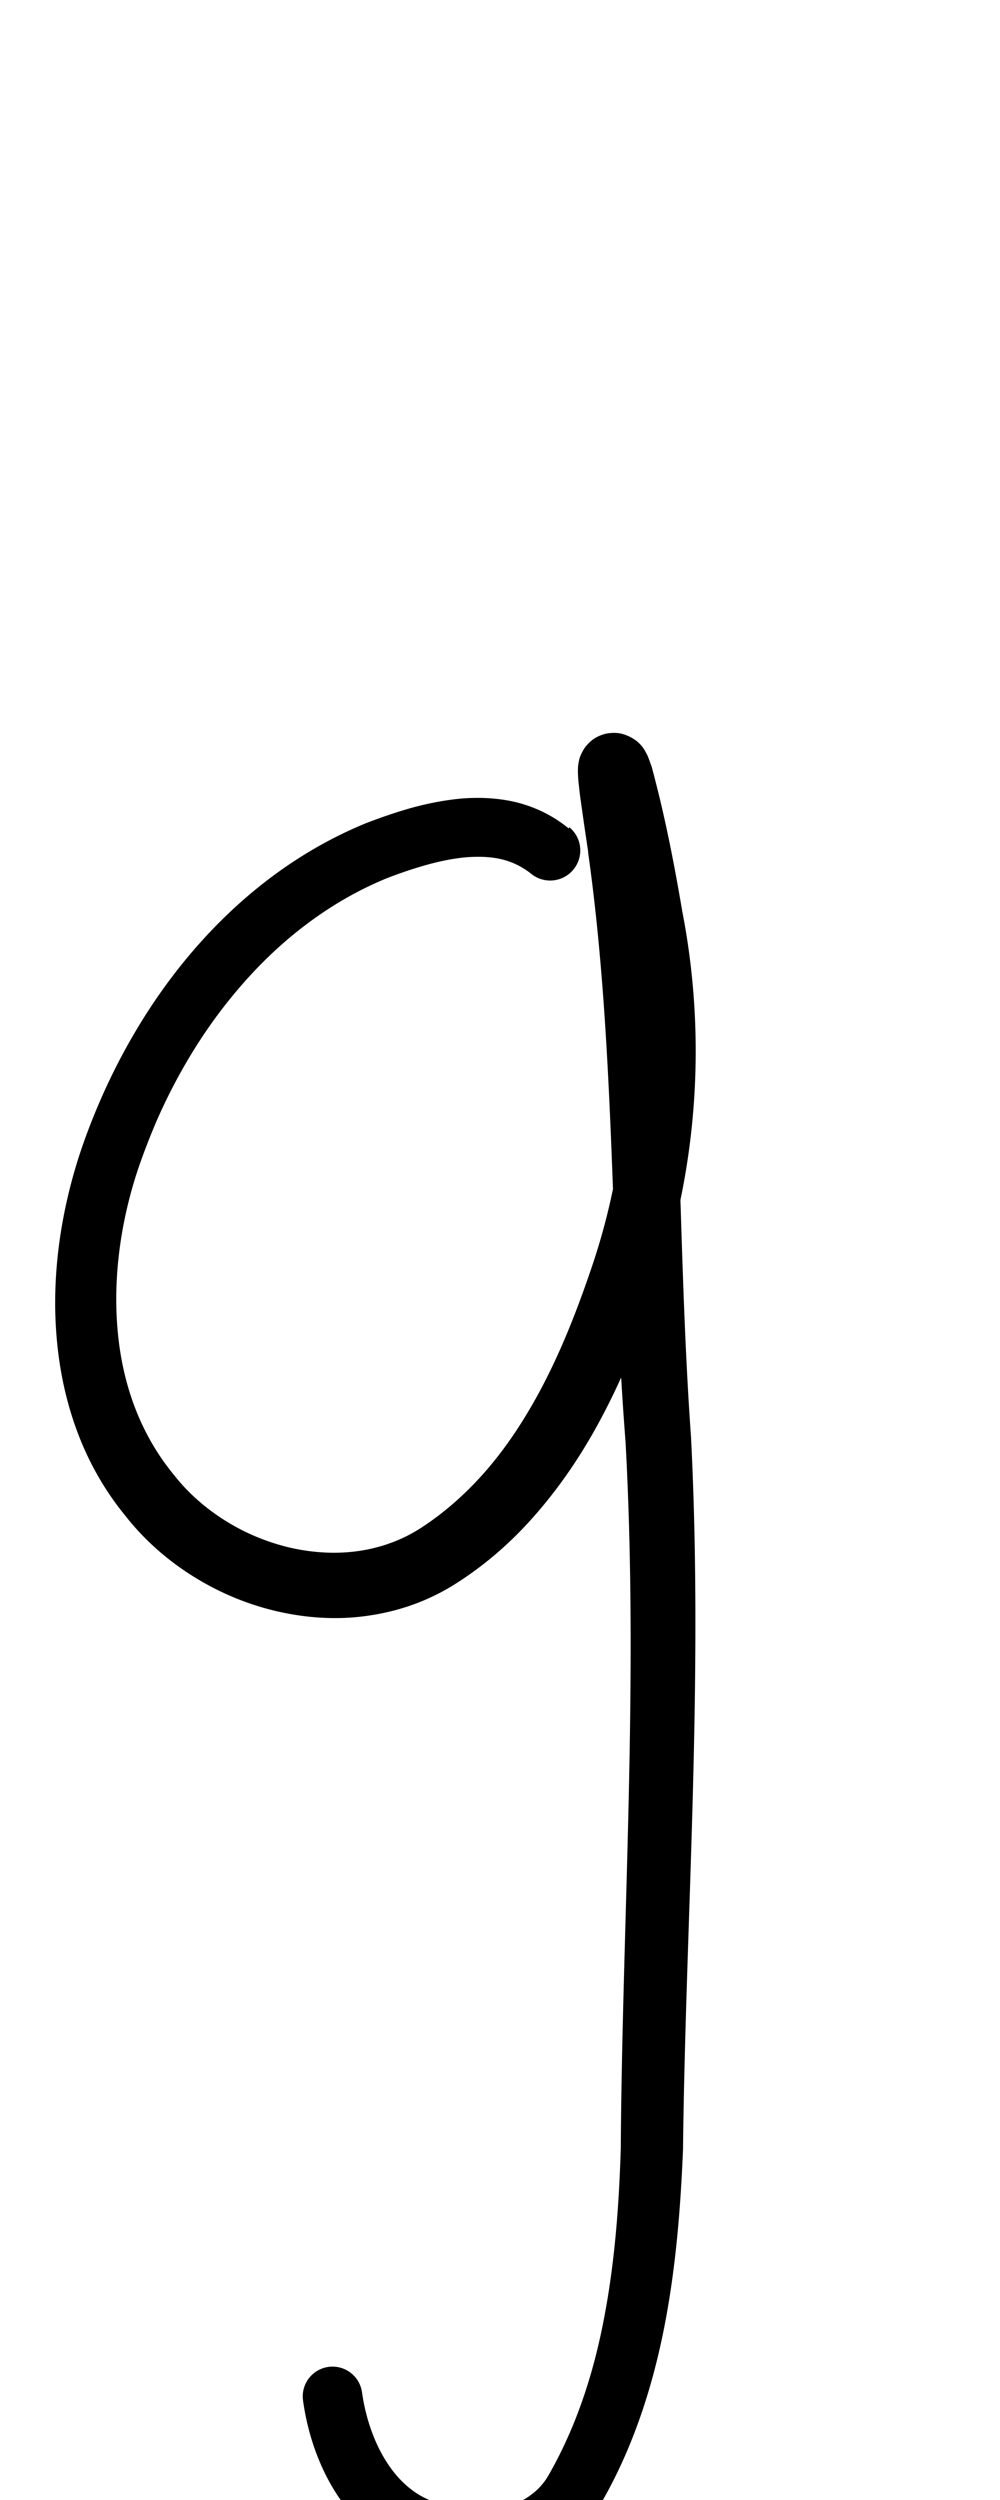 <?xml version="1.0" encoding="UTF-8" standalone="no"?>
<!-- Created with Inkscape (http://www.inkscape.org/) -->

<svg
   width="4mm"
   height="10mm"
   viewBox="0 0 4 10"
   version="1.1"
   id="svg1681"
   inkscape:version="1.2.1 (9c6d41e410, 2022-07-14)"
   sodipodi:docname="lower_g_19.svg"
   inkscape:export-filename="..\..\..\..\Downloads\lower a diff canvas resize 3.0.png"
   inkscape:export-xdpi="96"
   inkscape:export-ydpi="96"
   xmlns:inkscape="http://www.inkscape.org/namespaces/inkscape"
   xmlns:sodipodi="http://sodipodi.sourceforge.net/DTD/sodipodi-0.dtd"
   xmlns="http://www.w3.org/2000/svg"
   xmlns:svg="http://www.w3.org/2000/svg"
   xmlns:rdf="http://www.w3.org/1999/02/22-rdf-syntax-ns#"
   xmlns:cc="http://creativecommons.org/ns#"
   xmlns:dc="http://purl.org/dc/elements/1.1/">
  <defs
     id="defs1675">
    <inkscape:path-effect
       effect="powerstroke"
       id="path-effect21446"
       is_visible="true"
       lpeversion="1"
       offset_points="1.874,0.12 | 6.812,0.141 | 11.073,0.119"
       not_jump="true"
       sort_points="true"
       interpolator_type="CentripetalCatmullRom"
       interpolator_beta="0.75"
       start_linecap_type="round"
       linejoin_type="spiro"
       miter_limit="4"
       scale_width="1"
       end_linecap_type="round" />
    <inkscape:path-effect
       effect="simplify"
       id="path-effect21444"
       is_visible="true"
       lpeversion="1"
       steps="1"
       threshold="0.005"
       smooth_angles="0"
       helper_size="0"
       simplify_individual_paths="false"
       simplify_just_coalesce="false"
       step="1" />
    <inkscape:path-effect
       effect="powerstroke"
       id="path-effect19901"
       is_visible="true"
       lpeversion="1"
       offset_points="1.537,0.108 | 7.547,0.121"
       not_jump="true"
       sort_points="true"
       interpolator_type="CentripetalCatmullRom"
       interpolator_beta="0.75"
       start_linecap_type="round"
       linejoin_type="spiro"
       miter_limit="4"
       scale_width="1"
       end_linecap_type="round" />
    <inkscape:path-effect
       effect="simplify"
       id="path-effect19899"
       is_visible="true"
       lpeversion="1"
       steps="1"
       threshold="0.005"
       smooth_angles="0"
       helper_size="0"
       simplify_individual_paths="false"
       simplify_just_coalesce="false"
       step="1" />
    <inkscape:path-effect
       effect="powerstroke"
       id="path-effect19084"
       is_visible="true"
       lpeversion="1"
       offset_points="2.6,0.112 | 5.075,0.085 | 8.978,0.109 | 11.225,0.093"
       not_jump="true"
       sort_points="true"
       interpolator_type="CentripetalCatmullRom"
       interpolator_beta="0.75"
       start_linecap_type="round"
       linejoin_type="spiro"
       miter_limit="4"
       scale_width="1"
       end_linecap_type="round" />
    <inkscape:path-effect
       effect="simplify"
       id="path-effect19082"
       is_visible="true"
       lpeversion="1"
       steps="1"
       threshold="0.005"
       smooth_angles="0"
       helper_size="0"
       simplify_individual_paths="false"
       simplify_just_coalesce="false"
       step="1" />
    <inkscape:path-effect
       effect="powerstroke"
       id="path-effect18269"
       is_visible="true"
       lpeversion="1"
       offset_points="2.296,0.115"
       not_jump="true"
       sort_points="true"
       interpolator_type="CentripetalCatmullRom"
       interpolator_beta="0.75"
       start_linecap_type="round"
       linejoin_type="spiro"
       miter_limit="4"
       scale_width="1"
       end_linecap_type="round" />
    <inkscape:path-effect
       effect="simplify"
       id="path-effect18267"
       is_visible="true"
       lpeversion="1"
       steps="1"
       threshold="0.005"
       smooth_angles="0"
       helper_size="0"
       simplify_individual_paths="false"
       simplify_just_coalesce="false"
       step="1" />
    <inkscape:path-effect
       effect="powerstroke"
       id="path-effect18262"
       is_visible="true"
       lpeversion="1"
       offset_points="1.54,0.115"
       not_jump="true"
       sort_points="true"
       interpolator_type="CentripetalCatmullRom"
       interpolator_beta="0.75"
       start_linecap_type="round"
       linejoin_type="spiro"
       miter_limit="4"
       scale_width="1"
       end_linecap_type="round" />
    <inkscape:path-effect
       effect="simplify"
       id="path-effect18260"
       is_visible="true"
       lpeversion="1"
       steps="1"
       threshold="0.005"
       smooth_angles="0"
       helper_size="0"
       simplify_individual_paths="false"
       simplify_just_coalesce="false"
       step="1" />
    <inkscape:path-effect
       effect="powerstroke"
       id="path-effect1187"
       is_visible="true"
       lpeversion="1"
       offset_points="1.672,0.125 | 12.561,0.148"
       not_jump="true"
       sort_points="true"
       interpolator_type="CentripetalCatmullRom"
       interpolator_beta="0.75"
       start_linecap_type="round"
       linejoin_type="spiro"
       miter_limit="4"
       scale_width="1"
       end_linecap_type="round" />
    <inkscape:path-effect
       effect="simplify"
       id="path-effect1185"
       is_visible="true"
       lpeversion="1"
       steps="1"
       threshold="0.005"
       smooth_angles="0"
       helper_size="0"
       simplify_individual_paths="false"
       simplify_just_coalesce="false"
       step="1" />
    <inkscape:path-effect
       effect="powerstroke"
       id="path-effect1104"
       is_visible="true"
       lpeversion="1"
       offset_points="1.565,0.124 | 5.285,0.112 | 12.072,0.139"
       not_jump="true"
       sort_points="true"
       interpolator_type="CentripetalCatmullRom"
       interpolator_beta="0.75"
       start_linecap_type="round"
       linejoin_type="spiro"
       miter_limit="4"
       scale_width="1"
       end_linecap_type="round" />
    <inkscape:path-effect
       effect="simplify"
       id="path-effect1102"
       is_visible="true"
       lpeversion="1"
       steps="1"
       threshold="0.005"
       smooth_angles="0"
       helper_size="0"
       simplify_individual_paths="false"
       simplify_just_coalesce="false"
       step="1" />
    <inkscape:path-effect
       effect="powerstroke"
       id="path-effect1023"
       is_visible="true"
       lpeversion="1"
       offset_points="4.266,0.117 | 11.754,0.138"
       not_jump="true"
       sort_points="true"
       interpolator_type="CentripetalCatmullRom"
       interpolator_beta="0.75"
       start_linecap_type="round"
       linejoin_type="spiro"
       miter_limit="4"
       scale_width="1"
       end_linecap_type="round" />
    <inkscape:path-effect
       effect="simplify"
       id="path-effect1021"
       is_visible="true"
       lpeversion="1"
       steps="1"
       threshold="0.005"
       smooth_angles="0"
       helper_size="0"
       simplify_individual_paths="false"
       simplify_just_coalesce="false"
       step="1" />
    <inkscape:path-effect
       effect="powerstroke"
       id="path-effect1016"
       is_visible="true"
       lpeversion="1"
       offset_points="2.515,0.114 | 6.433,0.099 | 7.998,0.11"
       not_jump="true"
       sort_points="true"
       interpolator_type="CentripetalCatmullRom"
       interpolator_beta="0.75"
       start_linecap_type="round"
       linejoin_type="spiro"
       miter_limit="4"
       scale_width="1"
       end_linecap_type="round" />
    <inkscape:path-effect
       effect="simplify"
       id="path-effect1014"
       is_visible="true"
       lpeversion="1"
       steps="1"
       threshold="0.005"
       smooth_angles="0"
       helper_size="0"
       simplify_individual_paths="false"
       simplify_just_coalesce="false"
       step="1" />
    <inkscape:path-effect
       effect="powerstroke"
       id="path-effect1009"
       is_visible="true"
       lpeversion="1"
       offset_points="3.357,0.138 | 3.949,0.126 | 11.909,0.161"
       not_jump="true"
       sort_points="true"
       interpolator_type="CentripetalCatmullRom"
       interpolator_beta="0.75"
       start_linecap_type="round"
       linejoin_type="spiro"
       miter_limit="4"
       scale_width="1"
       end_linecap_type="round" />
    <inkscape:path-effect
       effect="simplify"
       id="path-effect1007"
       is_visible="true"
       lpeversion="1"
       steps="1"
       threshold="0.005"
       smooth_angles="0"
       helper_size="0"
       simplify_individual_paths="false"
       simplify_just_coalesce="false"
       step="1" />
    <inkscape:path-effect
       effect="powerstroke"
       id="path-effect1002"
       is_visible="true"
       lpeversion="1"
       offset_points="1.943,0.116 | 11.346,0.102"
       not_jump="true"
       sort_points="true"
       interpolator_type="CentripetalCatmullRom"
       interpolator_beta="0.75"
       start_linecap_type="round"
       linejoin_type="spiro"
       miter_limit="4"
       scale_width="1"
       end_linecap_type="round" />
    <inkscape:path-effect
       effect="simplify"
       id="path-effect1000"
       is_visible="true"
       lpeversion="1"
       steps="1"
       threshold="0.005"
       smooth_angles="0"
       helper_size="0"
       simplify_individual_paths="false"
       simplify_just_coalesce="false"
       step="1" />
    <inkscape:path-effect
       effect="powerstroke"
       id="path-effect995"
       is_visible="true"
       lpeversion="1"
       offset_points="2.076,0.113 | 10.665,0.139"
       not_jump="true"
       sort_points="true"
       interpolator_type="CentripetalCatmullRom"
       interpolator_beta="0.75"
       start_linecap_type="round"
       linejoin_type="spiro"
       miter_limit="4"
       scale_width="1"
       end_linecap_type="round" />
    <inkscape:path-effect
       effect="simplify"
       id="path-effect993"
       is_visible="true"
       lpeversion="1"
       steps="1"
       threshold="0.005"
       smooth_angles="0"
       helper_size="0"
       simplify_individual_paths="false"
       simplify_just_coalesce="false"
       step="1" />
    <inkscape:path-effect
       effect="powerstroke"
       id="path-effect988"
       is_visible="true"
       lpeversion="1"
       offset_points="2.998,0.129 | 12.737,0.175 | 16.627,0.118"
       not_jump="true"
       sort_points="true"
       interpolator_type="CentripetalCatmullRom"
       interpolator_beta="0.75"
       start_linecap_type="round"
       linejoin_type="spiro"
       miter_limit="4"
       scale_width="1"
       end_linecap_type="round" />
    <inkscape:path-effect
       effect="simplify"
       id="path-effect986"
       is_visible="true"
       lpeversion="1"
       steps="1"
       threshold="0.005"
       smooth_angles="0"
       helper_size="0"
       simplify_individual_paths="false"
       simplify_just_coalesce="false"
       step="1" />
    <inkscape:path-effect
       effect="powerstroke"
       id="path-effect919"
       is_visible="true"
       lpeversion="1"
       offset_points="2.449,0.123 | 5.895,0.105 | 6.043,0.122 | 13.105,0.181"
       not_jump="true"
       sort_points="true"
       interpolator_type="CentripetalCatmullRom"
       interpolator_beta="0.75"
       start_linecap_type="round"
       linejoin_type="spiro"
       miter_limit="4"
       scale_width="1"
       end_linecap_type="round" />
    <inkscape:path-effect
       effect="simplify"
       id="path-effect917"
       is_visible="true"
       lpeversion="1"
       steps="1"
       threshold="0.005"
       smooth_angles="0"
       helper_size="0"
       simplify_individual_paths="false"
       simplify_just_coalesce="false"
       step="1" />
    <inkscape:path-effect
       effect="powerstroke"
       id="path-effect852"
       is_visible="true"
       lpeversion="1"
       offset_points="1.995,0.137 | 4.651,0.123 | 10.8,0.182"
       not_jump="true"
       sort_points="true"
       interpolator_type="CentripetalCatmullRom"
       interpolator_beta="0.75"
       start_linecap_type="round"
       linejoin_type="spiro"
       miter_limit="4"
       scale_width="1"
       end_linecap_type="round" />
    <inkscape:path-effect
       effect="simplify"
       id="path-effect850"
       is_visible="true"
       lpeversion="1"
       steps="1"
       threshold="0.005"
       smooth_angles="0"
       helper_size="0"
       simplify_individual_paths="false"
       simplify_just_coalesce="false"
       step="1" />
    <inkscape:path-effect
       effect="powerstroke"
       id="path-effect787"
       is_visible="true"
       lpeversion="1"
       offset_points="1.574,0.131 | 4.039,0.113 | 10.893,0.148"
       not_jump="true"
       sort_points="true"
       interpolator_type="CentripetalCatmullRom"
       interpolator_beta="0.75"
       start_linecap_type="round"
       linejoin_type="spiro"
       miter_limit="4"
       scale_width="1"
       end_linecap_type="round" />
    <inkscape:path-effect
       effect="simplify"
       id="path-effect785"
       is_visible="true"
       lpeversion="1"
       steps="1"
       threshold="0.005"
       smooth_angles="0"
       helper_size="0"
       simplify_individual_paths="false"
       simplify_just_coalesce="false"
       step="1" />
    <inkscape:path-effect
       effect="powerstroke"
       id="path-effect724"
       is_visible="true"
       lpeversion="1"
       offset_points="2.925,0.155 | 5.31,0.119 | 10.098,0.165"
       not_jump="true"
       sort_points="true"
       interpolator_type="CentripetalCatmullRom"
       interpolator_beta="0.75"
       start_linecap_type="round"
       linejoin_type="spiro"
       miter_limit="4"
       scale_width="1"
       end_linecap_type="round" />
    <inkscape:path-effect
       effect="simplify"
       id="path-effect722"
       is_visible="true"
       lpeversion="1"
       steps="1"
       threshold="0.005"
       smooth_angles="0"
       helper_size="0"
       simplify_individual_paths="false"
       simplify_just_coalesce="false"
       step="1" />
    <inkscape:path-effect
       effect="powerstroke"
       id="path-effect663"
       is_visible="true"
       lpeversion="1"
       offset_points="2.221,0.161 | 5.048,0.118 | 6.858,0.137 | 10.909,0.16"
       not_jump="true"
       sort_points="true"
       interpolator_type="CentripetalCatmullRom"
       interpolator_beta="0.75"
       start_linecap_type="round"
       linejoin_type="spiro"
       miter_limit="4"
       scale_width="1"
       end_linecap_type="round" />
    <inkscape:path-effect
       effect="simplify"
       id="path-effect661"
       is_visible="true"
       lpeversion="1"
       steps="1"
       threshold="0.005"
       smooth_angles="0"
       helper_size="0"
       simplify_individual_paths="false"
       simplify_just_coalesce="false"
       step="1" />
    <inkscape:path-effect
       effect="powerstroke"
       id="path-effect656"
       is_visible="true"
       lpeversion="1"
       offset_points="2.575,0.138"
       not_jump="true"
       sort_points="true"
       interpolator_type="CentripetalCatmullRom"
       interpolator_beta="0.75"
       start_linecap_type="round"
       linejoin_type="spiro"
       miter_limit="4"
       scale_width="1"
       end_linecap_type="round" />
    <inkscape:path-effect
       effect="simplify"
       id="path-effect654"
       is_visible="true"
       lpeversion="1"
       steps="1"
       threshold="0.005"
       smooth_angles="0"
       helper_size="0"
       simplify_individual_paths="false"
       simplify_just_coalesce="false"
       step="1" />
    <inkscape:path-effect
       effect="powerstroke"
       id="path-effect599"
       is_visible="true"
       lpeversion="1"
       offset_points="2.06,0.131 | 3.938,0.117 | 7.87,0.132"
       not_jump="true"
       sort_points="true"
       interpolator_type="CentripetalCatmullRom"
       interpolator_beta="0.75"
       start_linecap_type="round"
       linejoin_type="spiro"
       miter_limit="4"
       scale_width="1"
       end_linecap_type="round" />
    <inkscape:path-effect
       effect="simplify"
       id="path-effect597"
       is_visible="true"
       lpeversion="1"
       steps="1"
       threshold="0.005"
       smooth_angles="0"
       helper_size="0"
       simplify_individual_paths="false"
       simplify_just_coalesce="false"
       step="1" />
    <inkscape:path-effect
       effect="powerstroke"
       id="path-effect544"
       is_visible="true"
       lpeversion="1"
       offset_points="1.465,0.152 | 3.975,0.169 | 6.053,0.138 | 10.55,0.191"
       not_jump="true"
       sort_points="true"
       interpolator_type="CentripetalCatmullRom"
       interpolator_beta="0.75"
       start_linecap_type="round"
       linejoin_type="spiro"
       miter_limit="4"
       scale_width="1"
       end_linecap_type="round" />
    <inkscape:path-effect
       effect="simplify"
       id="path-effect542"
       is_visible="true"
       lpeversion="1"
       steps="1"
       threshold="0.005"
       smooth_angles="0"
       helper_size="0"
       simplify_individual_paths="false"
       simplify_just_coalesce="false"
       step="1" />
    <inkscape:path-effect
       effect="powerstroke"
       id="path-effect491"
       is_visible="true"
       lpeversion="1"
       offset_points="1.936,0.14 | 4.535,0.123 | 10.915,0.154"
       not_jump="true"
       sort_points="true"
       interpolator_type="CentripetalCatmullRom"
       interpolator_beta="0.75"
       start_linecap_type="round"
       linejoin_type="spiro"
       miter_limit="4"
       scale_width="1"
       end_linecap_type="round" />
    <inkscape:path-effect
       effect="simplify"
       id="path-effect489"
       is_visible="true"
       lpeversion="1"
       steps="1"
       threshold="0.005"
       smooth_angles="0"
       helper_size="0"
       simplify_individual_paths="false"
       simplify_just_coalesce="false"
       step="1" />
    <inkscape:path-effect
       effect="powerstroke"
       id="path-effect440"
       is_visible="true"
       lpeversion="1"
       offset_points="2.875,0.137 | 5.555,0.121 | 11.384,0.184"
       not_jump="true"
       sort_points="true"
       interpolator_type="CentripetalCatmullRom"
       interpolator_beta="0.75"
       start_linecap_type="round"
       linejoin_type="spiro"
       miter_limit="4"
       scale_width="1"
       end_linecap_type="round" />
    <inkscape:path-effect
       effect="simplify"
       id="path-effect438"
       is_visible="true"
       lpeversion="1"
       steps="1"
       threshold="0.005"
       smooth_angles="0"
       helper_size="0"
       simplify_individual_paths="false"
       simplify_just_coalesce="false"
       step="1" />
    <inkscape:path-effect
       effect="powerstroke"
       id="path-effect391"
       is_visible="true"
       lpeversion="1"
       offset_points="2.412,0.125"
       not_jump="true"
       sort_points="true"
       interpolator_type="CentripetalCatmullRom"
       interpolator_beta="0.75"
       start_linecap_type="round"
       linejoin_type="spiro"
       miter_limit="4"
       scale_width="1"
       end_linecap_type="round" />
    <inkscape:path-effect
       effect="simplify"
       id="path-effect389"
       is_visible="true"
       lpeversion="1"
       steps="1"
       threshold="0.005"
       smooth_angles="0"
       helper_size="0"
       simplify_individual_paths="false"
       simplify_just_coalesce="false"
       step="1" />
    <inkscape:path-effect
       effect="powerstroke"
       id="path-effect384"
       is_visible="true"
       lpeversion="1"
       offset_points="1.668,0.123 | 3.067,0.137 | 6.685,0.123 | 10.96,0.176"
       not_jump="true"
       sort_points="true"
       interpolator_type="CentripetalCatmullRom"
       interpolator_beta="0.75"
       start_linecap_type="round"
       linejoin_type="spiro"
       miter_limit="4"
       scale_width="1"
       end_linecap_type="round" />
    <inkscape:path-effect
       effect="simplify"
       id="path-effect382"
       is_visible="true"
       lpeversion="1"
       steps="1"
       threshold="0.005"
       smooth_angles="0"
       helper_size="0"
       simplify_individual_paths="false"
       simplify_just_coalesce="false"
       step="1" />
    <inkscape:path-effect
       effect="powerstroke"
       id="path-effect339"
       is_visible="true"
       lpeversion="1"
       offset_points="2.475,0.184 | 6.319,0.149 | 12.596,0.197"
       not_jump="true"
       sort_points="true"
       interpolator_type="CentripetalCatmullRom"
       interpolator_beta="0.75"
       start_linecap_type="round"
       linejoin_type="spiro"
       miter_limit="4"
       scale_width="1"
       end_linecap_type="round" />
    <inkscape:path-effect
       effect="simplify"
       id="path-effect337"
       is_visible="true"
       lpeversion="1"
       steps="1"
       threshold="0.005"
       smooth_angles="0"
       helper_size="0"
       simplify_individual_paths="false"
       simplify_just_coalesce="false"
       step="1" />
    <inkscape:path-effect
       effect="powerstroke"
       id="path-effect260"
       is_visible="true"
       lpeversion="1"
       offset_points="2.225,0.183 | 5.634,0.161 | 12.394,0.203"
       not_jump="true"
       sort_points="true"
       interpolator_type="CentripetalCatmullRom"
       interpolator_beta="0.75"
       start_linecap_type="round"
       linejoin_type="spiro"
       miter_limit="4"
       scale_width="1"
       end_linecap_type="round" />
    <inkscape:path-effect
       effect="simplify"
       id="path-effect258"
       is_visible="true"
       lpeversion="1"
       steps="1"
       threshold="0.005"
       smooth_angles="0"
       helper_size="0"
       simplify_individual_paths="false"
       simplify_just_coalesce="false"
       step="1" />
    <inkscape:path-effect
       effect="powerstroke"
       id="path-effect1588"
       is_visible="true"
       lpeversion="1"
       offset_points="1.488,0.132 | 2.929,0.108 | 4.561,0.133"
       not_jump="true"
       sort_points="true"
       interpolator_type="CentripetalCatmullRom"
       interpolator_beta="0.75"
       start_linecap_type="round"
       linejoin_type="spiro"
       miter_limit="4"
       scale_width="1"
       end_linecap_type="round" />
    <inkscape:path-effect
       effect="simplify"
       id="path-effect1586"
       is_visible="true"
       lpeversion="1"
       steps="1"
       threshold="0.004"
       smooth_angles="0"
       helper_size="0"
       simplify_individual_paths="false"
       simplify_just_coalesce="false"
       step="1" />
    <inkscape:path-effect
       effect="powerstroke"
       id="path-effect502"
       is_visible="true"
       lpeversion="1"
       offset_points="3.009,0.216 | 7.36,0.176 | 9.416,0.202"
       not_jump="true"
       sort_points="true"
       interpolator_type="CentripetalCatmullRom"
       interpolator_beta="0.75"
       start_linecap_type="round"
       linejoin_type="spiro"
       miter_limit="4"
       scale_width="1"
       end_linecap_type="round" />
    <inkscape:path-effect
       effect="simplify"
       id="path-effect500"
       is_visible="true"
       lpeversion="1"
       steps="1"
       threshold="0.004"
       smooth_angles="0"
       helper_size="0"
       simplify_individual_paths="false"
       simplify_just_coalesce="false"
       step="1" />
    <inkscape:path-effect
       effect="powerstroke"
       id="path-effect241"
       is_visible="true"
       lpeversion="1"
       offset_points="2.688,0.341"
       not_jump="true"
       sort_points="true"
       interpolator_type="CentripetalCatmullRom"
       interpolator_beta="0.75"
       start_linecap_type="round"
       linejoin_type="spiro"
       miter_limit="4"
       scale_width="1"
       end_linecap_type="round" />
    <inkscape:path-effect
       effect="simplify"
       id="path-effect239"
       is_visible="true"
       lpeversion="1"
       steps="1"
       threshold="0.003"
       smooth_angles="0"
       helper_size="0"
       simplify_individual_paths="false"
       simplify_just_coalesce="false"
       step="1" />
    <inkscape:path-effect
       effect="powerstroke"
       id="path-effect234"
       is_visible="true"
       lpeversion="1"
       offset_points="2.136,0.075"
       not_jump="true"
       sort_points="true"
       interpolator_type="CentripetalCatmullRom"
       interpolator_beta="0.75"
       start_linecap_type="round"
       linejoin_type="spiro"
       miter_limit="4"
       scale_width="1"
       end_linecap_type="round" />
    <inkscape:path-effect
       effect="simplify"
       id="path-effect232"
       is_visible="true"
       lpeversion="1"
       steps="1"
       threshold="0.003"
       smooth_angles="0"
       helper_size="0"
       simplify_individual_paths="false"
       simplify_just_coalesce="false"
       step="1" />
    <inkscape:path-effect
       effect="powerstroke"
       id="path-effect227"
       is_visible="true"
       lpeversion="1"
       offset_points="2.187,0.075"
       not_jump="true"
       sort_points="true"
       interpolator_type="CentripetalCatmullRom"
       interpolator_beta="0.75"
       start_linecap_type="round"
       linejoin_type="spiro"
       miter_limit="4"
       scale_width="1"
       end_linecap_type="round" />
    <inkscape:path-effect
       effect="simplify"
       id="path-effect225"
       is_visible="true"
       lpeversion="1"
       steps="1"
       threshold="0.003"
       smooth_angles="0"
       helper_size="0"
       simplify_individual_paths="false"
       simplify_just_coalesce="false"
       step="1" />
    <inkscape:path-effect
       effect="powerstroke"
       id="path-effect166"
       is_visible="true"
       lpeversion="1"
       offset_points="1.964,0.075"
       not_jump="true"
       sort_points="true"
       interpolator_type="CentripetalCatmullRom"
       interpolator_beta="0.75"
       start_linecap_type="round"
       linejoin_type="spiro"
       miter_limit="4"
       scale_width="1"
       end_linecap_type="round" />
    <inkscape:path-effect
       effect="simplify"
       id="path-effect164"
       is_visible="true"
       lpeversion="1"
       steps="1"
       threshold="0.003"
       smooth_angles="0"
       helper_size="0"
       simplify_individual_paths="false"
       simplify_just_coalesce="false"
       step="1" />
    <inkscape:path-effect
       effect="powerstroke"
       id="path-effect159"
       is_visible="true"
       lpeversion="1"
       offset_points="2.261,0.075"
       not_jump="true"
       sort_points="true"
       interpolator_type="CentripetalCatmullRom"
       interpolator_beta="0.75"
       start_linecap_type="round"
       linejoin_type="spiro"
       miter_limit="4"
       scale_width="1"
       end_linecap_type="round" />
    <inkscape:path-effect
       effect="simplify"
       id="path-effect157"
       is_visible="true"
       lpeversion="1"
       steps="1"
       threshold="0.003"
       smooth_angles="0"
       helper_size="0"
       simplify_individual_paths="false"
       simplify_just_coalesce="false"
       step="1" />
    <inkscape:path-effect
       effect="powerstroke"
       id="path-effect152"
       is_visible="true"
       lpeversion="1"
       offset_points="2.827,0.075"
       not_jump="true"
       sort_points="true"
       interpolator_type="CentripetalCatmullRom"
       interpolator_beta="0.75"
       start_linecap_type="round"
       linejoin_type="spiro"
       miter_limit="4"
       scale_width="1"
       end_linecap_type="round" />
    <inkscape:path-effect
       effect="simplify"
       id="path-effect150"
       is_visible="true"
       lpeversion="1"
       steps="1"
       threshold="0.003"
       smooth_angles="0"
       helper_size="0"
       simplify_individual_paths="false"
       simplify_just_coalesce="false"
       step="1" />
    <inkscape:path-effect
       effect="powerstroke"
       id="path-effect145"
       is_visible="true"
       lpeversion="1"
       offset_points="3.837,0.075"
       not_jump="true"
       sort_points="true"
       interpolator_type="CentripetalCatmullRom"
       interpolator_beta="0.75"
       start_linecap_type="round"
       linejoin_type="spiro"
       miter_limit="4"
       scale_width="1"
       end_linecap_type="round" />
    <inkscape:path-effect
       effect="simplify"
       id="path-effect143"
       is_visible="true"
       lpeversion="1"
       steps="1"
       threshold="0.003"
       smooth_angles="0"
       helper_size="0"
       simplify_individual_paths="false"
       simplify_just_coalesce="false"
       step="1" />
    <inkscape:path-effect
       effect="powerstroke"
       id="path-effect138"
       is_visible="true"
       lpeversion="1"
       offset_points="2.688,0.075"
       not_jump="true"
       sort_points="true"
       interpolator_type="CentripetalCatmullRom"
       interpolator_beta="0.75"
       start_linecap_type="round"
       linejoin_type="spiro"
       miter_limit="4"
       scale_width="1"
       end_linecap_type="round" />
    <inkscape:path-effect
       effect="simplify"
       id="path-effect136"
       is_visible="true"
       lpeversion="1"
       steps="1"
       threshold="0.003"
       smooth_angles="0"
       helper_size="0"
       simplify_individual_paths="false"
       simplify_just_coalesce="false"
       step="1" />
    <inkscape:path-effect
       effect="powerstroke"
       id="path-effect131"
       is_visible="true"
       lpeversion="1"
       offset_points="1.994,0.075"
       not_jump="true"
       sort_points="true"
       interpolator_type="CentripetalCatmullRom"
       interpolator_beta="0.75"
       start_linecap_type="round"
       linejoin_type="spiro"
       miter_limit="4"
       scale_width="1"
       end_linecap_type="round" />
    <inkscape:path-effect
       effect="simplify"
       id="path-effect129"
       is_visible="true"
       lpeversion="1"
       steps="1"
       threshold="0.003"
       smooth_angles="0"
       helper_size="0"
       simplify_individual_paths="false"
       simplify_just_coalesce="false"
       step="1" />
  </defs>
  <sodipodi:namedview
     id="base"
     pagecolor="#ffffff"
     bordercolor="#666666"
     borderopacity="1.0"
     inkscape:pageopacity="0.0"
     inkscape:pageshadow="2"
     inkscape:zoom="15.839192"
     inkscape:cx="4.8929264"
     inkscape:cy="21.213203"
     inkscape:document-units="mm"
     inkscape:current-layer="layer1"
     showgrid="false"
     fit-margin-top="0"
     fit-margin-left="0"
     fit-margin-right="0"
     fit-margin-bottom="0"
     inkscape:window-width="1920"
     inkscape:window-height="1057"
     inkscape:window-x="1072"
     inkscape:window-y="321"
     inkscape:window-maximized="1"
     showguides="true"
     inkscape:guide-bbox="true"
     inkscape:snap-bbox="true"
     inkscape:bbox-nodes="true"
     inkscape:snap-nodes="false"
     inkscape:snap-others="false"
     inkscape:snap-page="true"
     inkscape:snap-grids="false"
     inkscape:snap-to-guides="false"
     inkscape:snap-global="false"
     inkscape:pagecheckerboard="0"
     inkscape:showpageshadow="2"
     inkscape:deskcolor="#d1d1d1">
    <sodipodi:guide
       position="-6.181,9.499"
       orientation="0,1"
       id="guide816"
       inkscape:locked="false" />
    <sodipodi:guide
       position="-4.41,10.647"
       orientation="0,1"
       id="guide818"
       inkscape:locked="false" />
    <sodipodi:guide
       position="2.76,11.096"
       orientation="1,0"
       id="guide820"
       inkscape:locked="false" />
    <sodipodi:guide
       position="3.657,10.942"
       orientation="1,0"
       id="guide822"
       inkscape:locked="false" />
    <sodipodi:guide
       position="-0.052,9.749"
       orientation="1,0"
       id="guide1853"
       inkscape:locked="false" />
    <sodipodi:guide
       position="-2.372,3.018"
       orientation="0,1"
       id="guide1855"
       inkscape:locked="false" />
  </sodipodi:namedview>
  <g
     inkscape:label="Layer 1"
     inkscape:groupmode="layer"
     id="layer1"
     transform="translate(17.028,-147.229)">
    <path
       d="m -14.753,150.543 c -0.051,-0.042 -0.119,-0.082 -0.21,-0.105 -0.067,-0.016 -0.139,-0.021 -0.217,-0.015 -0.067,0.006 -0.135,0.019 -0.204,0.038 -0.063,0.018 -0.124,0.039 -0.183,0.062 -0.274,0.113 -0.512,0.297 -0.709,0.533 -0.141,0.169 -0.256,0.36 -0.345,0.561 -0.029,0.066 -0.056,0.134 -0.08,0.204 -0.074,0.217 -0.123,0.481 -0.101,0.751 0.01,0.125 0.035,0.253 0.081,0.378 0.044,0.12 0.108,0.237 0.196,0.344 0.073,0.093 0.165,0.175 0.269,0.24 0.102,0.064 0.215,0.112 0.335,0.14 0.117,0.027 0.241,0.036 0.364,0.018 0.121,-0.017 0.242,-0.058 0.353,-0.129 0.107,-0.068 0.202,-0.149 0.286,-0.24 0.083,-0.09 0.156,-0.188 0.22,-0.291 0.127,-0.205 0.219,-0.431 0.294,-0.648 0.17,-0.492 0.201,-1.017 0.105,-1.51 -0.027,-0.16 -0.057,-0.316 -0.094,-0.468 -0.009,-0.036 -0.018,-0.072 -0.028,-0.109 -0.007,-0.02 -0.011,-0.031 -0.015,-0.041 -0.002,-0.005 -0.005,-0.011 -0.009,-0.018 -0.003,-0.006 -0.009,-0.017 -0.019,-0.028 -0.005,-0.006 -0.014,-0.015 -0.026,-0.023 -0.012,-0.008 -0.033,-0.02 -0.061,-0.025 -0.015,-0.002 -0.03,-0.002 -0.047,5.7e-4 -0.017,0.003 -0.032,0.009 -0.045,0.016 -0.013,0.007 -0.023,0.016 -0.031,0.024 -0.008,0.008 -0.014,0.016 -0.018,0.022 -0.008,0.013 -0.013,0.025 -0.016,0.032 -0.003,0.008 -0.004,0.015 -0.005,0.02 -0.002,0.01 -0.003,0.018 -0.003,0.024 -6.36e-4,0.011 -3.16e-4,0.022 9.2e-5,0.03 4.39e-4,0.009 0.001,0.018 0.002,0.027 0.002,0.018 0.004,0.039 0.007,0.061 0.006,0.043 0.013,0.092 0.019,0.133 0.003,0.021 0.006,0.039 0.008,0.054 0.001,0.008 0.002,0.013 0.003,0.019 5.93e-4,0.005 0.001,0.008 0.001,0.008 l 0.001,0.011 c 0.054,0.385 0.076,0.774 0.092,1.165 0.016,0.398 0.026,0.79 0.057,1.187 0.053,0.963 -0.013,1.915 -0.019,2.826 -0.007,0.235 -0.025,0.461 -0.066,0.676 -0.044,0.233 -0.114,0.439 -0.217,0.622 -0.007,0.013 -0.013,0.022 -0.019,0.031 -0.016,0.022 -0.034,0.041 -0.056,0.057 -0.03,0.023 -0.066,0.04 -0.105,0.051 -0.04,0.011 -0.083,0.016 -0.126,0.014 -0.044,-0.002 -0.087,-0.011 -0.125,-0.025 -0.055,-0.016 -0.094,-0.037 -0.127,-0.063 -0.037,-0.029 -0.067,-0.064 -0.092,-0.102 -0.068,-0.103 -0.093,-0.22 -0.102,-0.284 a 0.119,0.119 90 0 0 -0.236,0.032 c 0.011,0.081 0.043,0.237 0.14,0.383 0.037,0.055 0.084,0.11 0.144,0.157 0.056,0.043 0.122,0.079 0.201,0.101 0.052,0.019 0.119,0.033 0.187,0.036 0.066,0.003 0.134,-0.004 0.199,-0.022 0.065,-0.018 0.128,-0.047 0.184,-0.089 0.04,-0.03 0.076,-0.066 0.107,-0.108 0.012,-0.017 0.024,-0.035 0.035,-0.055 0.118,-0.207 0.197,-0.439 0.247,-0.691 0.046,-0.233 0.066,-0.472 0.076,-0.717 0.01,-0.904 0.082,-1.86 0.032,-2.848 -0.028,-0.393 -0.036,-0.777 -0.05,-1.18 -0.014,-0.391 -0.034,-0.789 -0.088,-1.187 -3.28e-4,-0.006 -7.96e-4,-0.011 -0.001,-0.017 -6.73e-4,-0.007 -0.002,-0.015 -0.003,-0.024 -0.002,-0.017 -0.004,-0.037 -0.007,-0.058 -0.005,-0.042 -0.012,-0.089 -0.016,-0.129 -0.002,-0.02 -0.004,-0.037 -0.005,-0.051 -5.12e-4,-0.007 -7.88e-4,-0.012 -8.74e-4,-0.015 -1.13e-4,-0.005 1.19e-4,-0.003 -2.3e-5,-3.7e-4 -7.9e-5,0.002 -3.83e-4,0.007 -0.002,0.014 -7.28e-4,0.004 -0.002,0.009 -0.004,0.016 -0.002,0.007 -0.007,0.018 -0.015,0.03 -0.004,0.006 -0.01,0.014 -0.017,0.022 -0.008,0.008 -0.018,0.016 -0.03,0.023 -0.013,0.007 -0.028,0.013 -0.044,0.016 -0.016,0.003 -0.032,0.003 -0.046,5.6e-4 -0.028,-0.004 -0.048,-0.016 -0.059,-0.024 -0.012,-0.008 -0.019,-0.016 -0.024,-0.021 -0.009,-0.01 -0.013,-0.018 -0.014,-0.02 -0.002,-0.004 -0.003,-0.005 -0.003,-0.005 -1.82e-4,-3.2e-4 0.002,0.004 0.004,0.011 0.006,0.025 0.015,0.059 0.023,0.093 0.035,0.143 0.064,0.291 0.093,0.451 0.089,0.449 0.064,0.925 -0.087,1.371 -0.07,0.208 -0.153,0.414 -0.264,0.596 -0.055,0.091 -0.117,0.176 -0.186,0.251 -0.07,0.076 -0.147,0.143 -0.233,0.199 -0.077,0.05 -0.161,0.08 -0.249,0.093 -0.089,0.013 -0.181,0.008 -0.271,-0.012 -0.092,-0.021 -0.18,-0.057 -0.259,-0.106 -0.081,-0.05 -0.152,-0.112 -0.208,-0.183 -0.071,-0.086 -0.122,-0.177 -0.159,-0.274 -0.038,-0.1 -0.06,-0.205 -0.069,-0.311 -0.02,-0.23 0.02,-0.46 0.086,-0.653 0.022,-0.063 0.046,-0.125 0.072,-0.185 0.08,-0.182 0.184,-0.355 0.309,-0.505 0.174,-0.21 0.382,-0.369 0.613,-0.463 0.052,-0.02 0.105,-0.038 0.159,-0.053 0.058,-0.016 0.111,-0.026 0.16,-0.03 0.056,-0.004 0.102,-3.6e-4 0.14,0.009 0.051,0.013 0.087,0.035 0.115,0.057 a 0.12,0.12 90 0 0 0.153,-0.186 z"
       id="path-1"
       inkscape:path-effect="#path-effect21444;#path-effect21446"
       inkscape:original-d="m -14.828979,150.63612 c -0.190104,-0.16402 -0.483052,-0.0831 -0.695173,-7.7e-4 -0.834456,0.32398 -1.455065,1.60968 -1.01511,2.41461 0.14648,0.26799 0.40136,0.46034 0.70406,0.51174 0.846379,0.14373 1.302708,-1.01193 1.415031,-1.66587 0.08581,-0.49959 0.01587,-0.86404 -0.08788,-1.37493 -0.01127,-0.0555 -0.03106,-0.10897 -0.04542,-0.16377 -0.0066,-0.0252 0.0061,-0.0638 -0.01679,-0.0763 -0.02412,-0.0132 -0.0024,0.0551 0,0.0825 0.0023,0.0269 0.03596,0.29348 0.0395,0.32293 0.03615,0.30076 0.06398,0.60425 0.07505,0.90711 0.01531,0.41909 0.02582,0.83645 0.05332,1.25509 0.04889,0.74403 0.02013,1.48599 -0.003,2.23041 -0.01873,0.60371 0.02225,1.24 -0.187617,1.8177 -0.05537,0.15242 -0.120672,0.32046 -0.255753,0.4208 -0.196016,0.14561 -0.569661,0.0651 -0.705047,-0.13526 -0.106402,-0.15745 -0.116687,-0.22922 -0.143181,-0.3657"
       style="fill:#000000;fill-rule:nonzero;stroke:none" />
  </g>
</svg>
